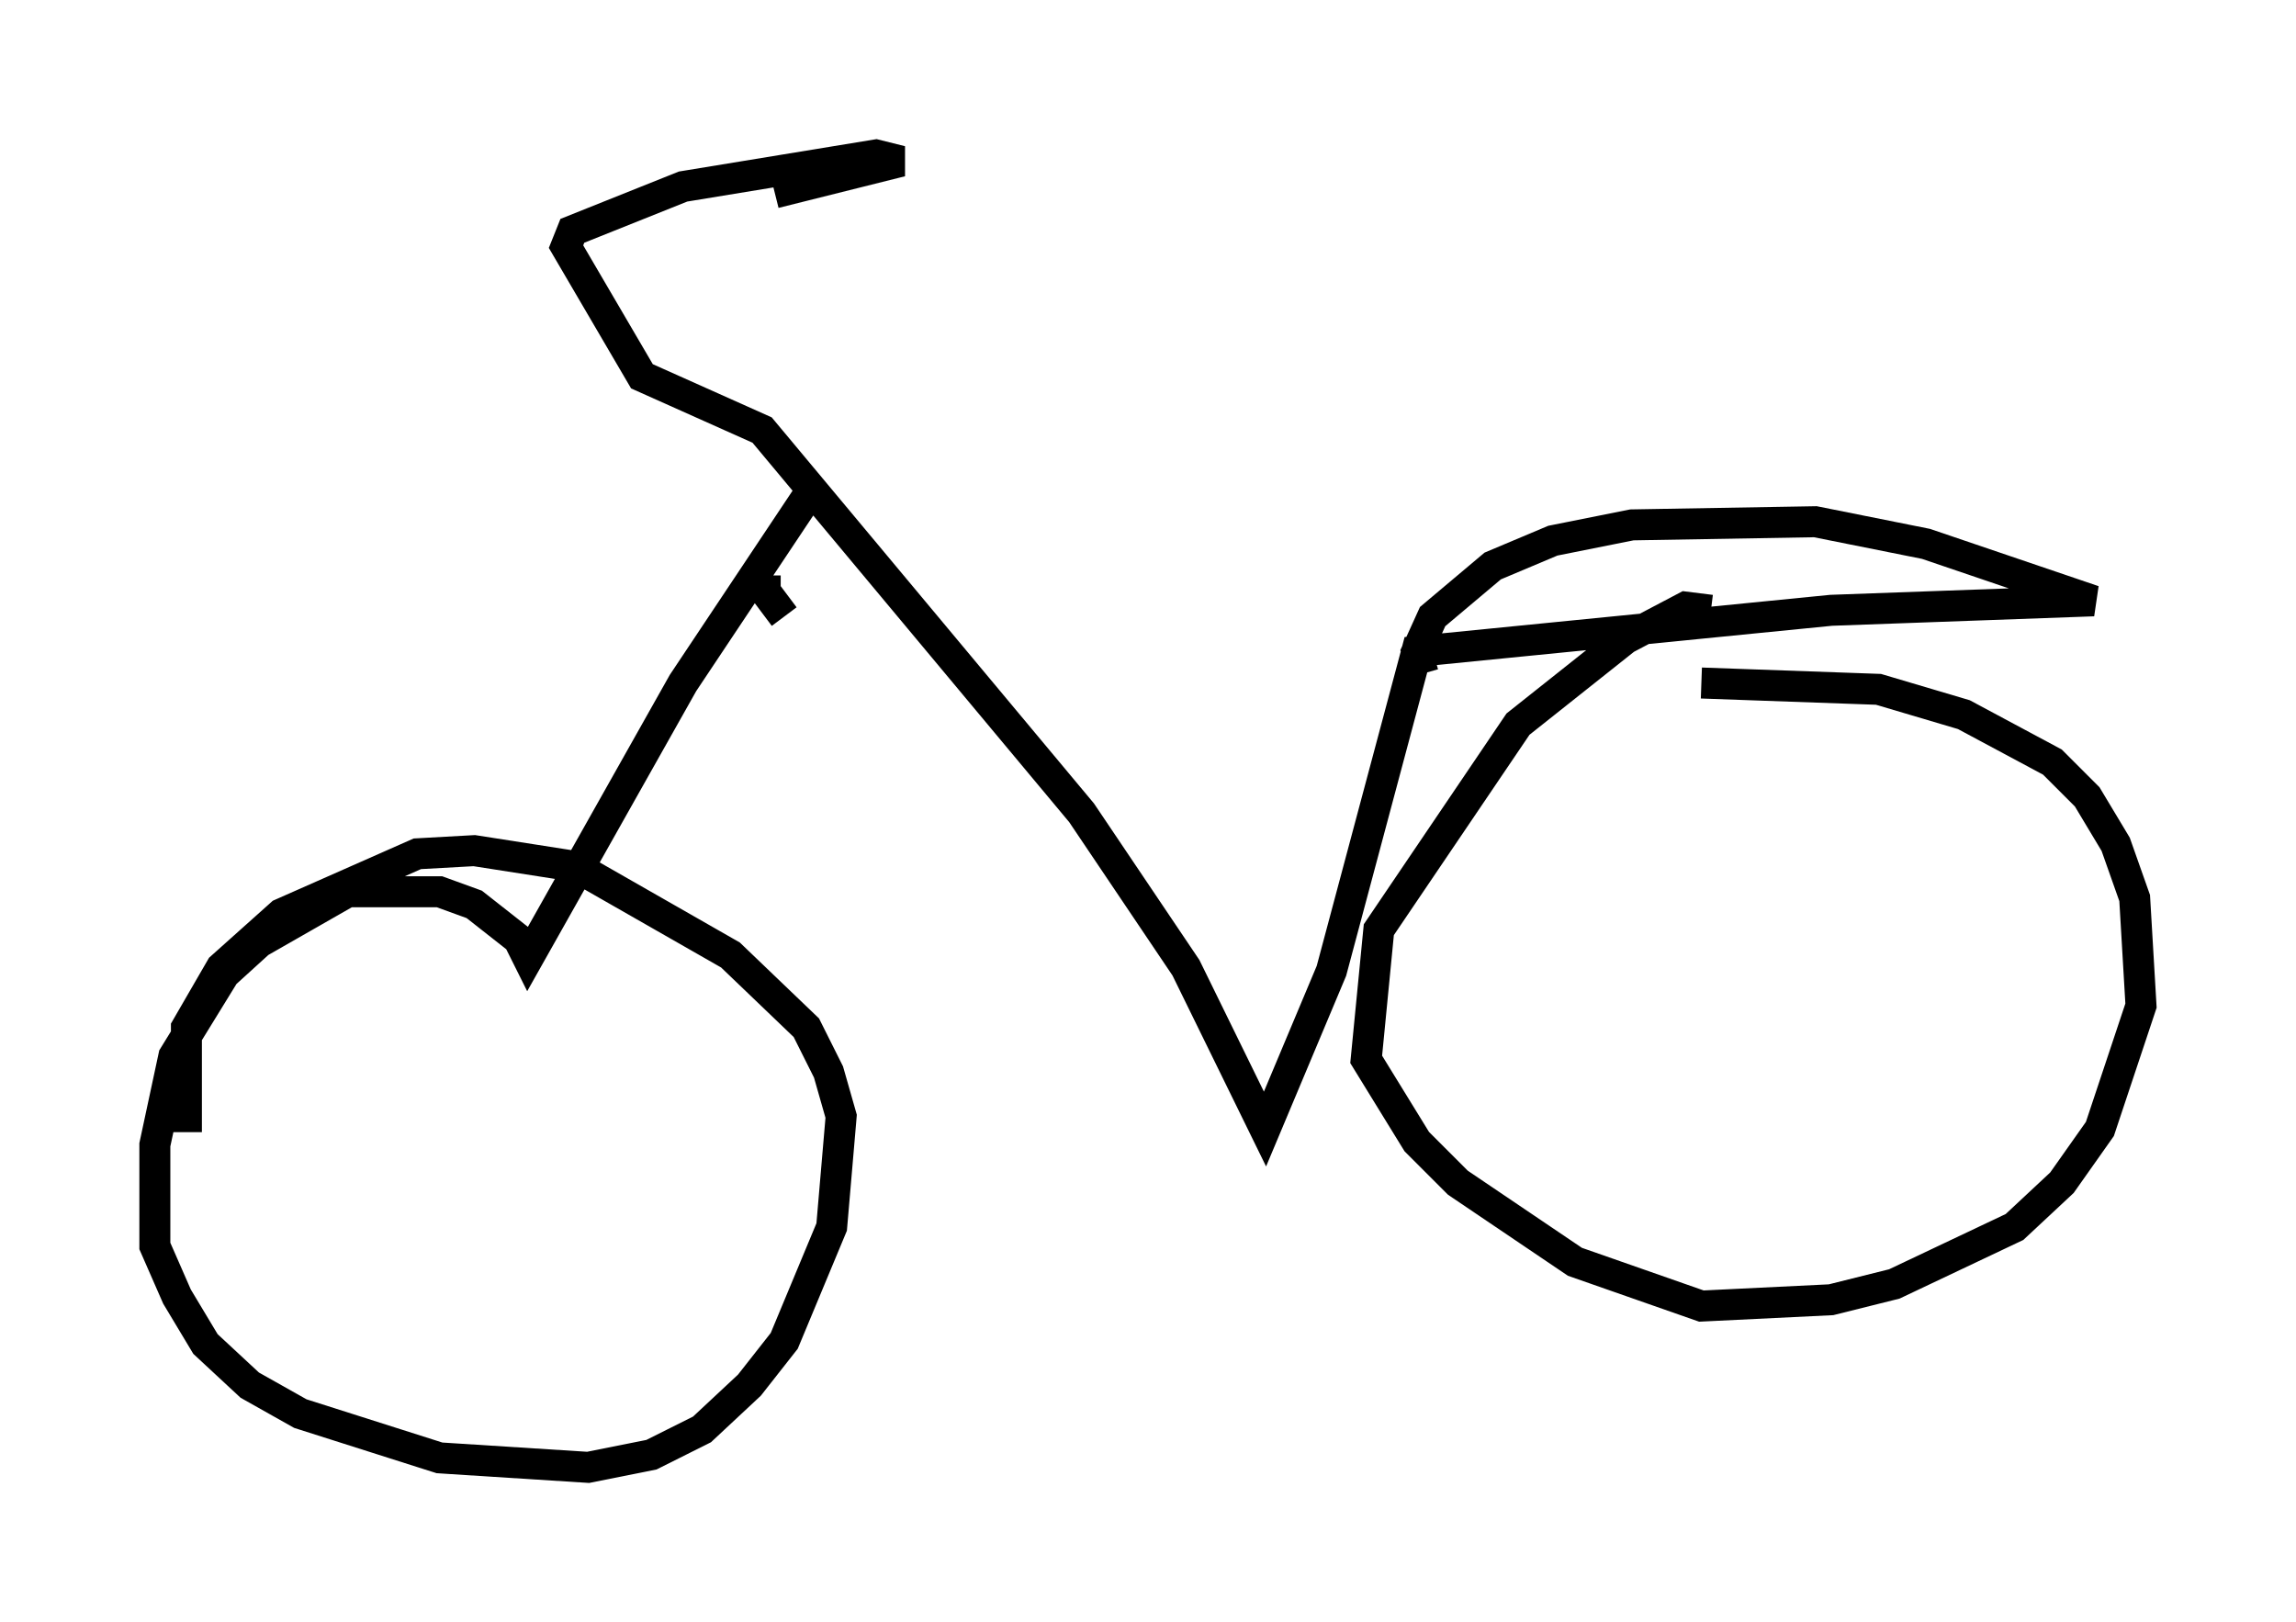 <?xml version="1.0" encoding="utf-8" ?>
<svg baseProfile="full" height="52.365" version="1.1" width="74.109" xmlns="http://www.w3.org/2000/svg" xmlns:ev="http://www.w3.org/2001/xml-events" xmlns:xlink="http://www.w3.org/1999/xlink"><defs /><rect fill="white" height="52.365" width="74.109" x="0" y="0" /><path d="M19.7, 6.429 m5.308, -0.204 l4.083, -1.021 -0.817, -0.204 l-6.227, 1.021 -3.573, 1.429 l-0.204, 0.51 2.45, 4.185 l3.879, 1.735 10.311, 12.352 l3.369, 5.002 2.552, 5.206 l2.144, -5.104 2.756, -10.311 l13.373, -1.327 8.473, -0.306 l-5.41, -1.838 -3.573, -0.715 l-5.921, 0.102 -2.552, 0.51 l-1.94, 0.817 -1.94, 1.633 l-0.51, 1.123 0.204, 0.715 m9.29, -2.042 l-0.817, -0.102 -1.94, 1.021 l-3.471, 2.756 -4.492, 6.635 l-0.408, 4.185 1.633, 2.654 l1.327, 1.327 3.777, 2.552 l4.083, 1.429 4.185, -0.204 l2.042, -0.51 3.879, -1.838 l1.531, -1.429 1.225, -1.735 l1.327, -3.981 -0.204, -3.471 l-0.613, -1.735 -0.919, -1.531 l-1.123, -1.123 -2.858, -1.531 l-2.756, -0.817 -5.717, -0.204 m-29.604, -2.144 l-0.613, -0.817 0.0, -0.51 m1.429, -2.654 l-4.083, 6.125 -5.002, 8.881 l-0.306, -0.613 -1.429, -1.123 l-1.123, -0.408 -2.96, 0.0 l-2.858, 1.633 -1.123, 1.021 l-1.633, 2.654 -0.613, 2.858 l0.0, 3.267 0.715, 1.633 l0.919, 1.531 1.429, 1.327 l1.633, 0.919 4.492, 1.429 l4.798, 0.306 2.042, -0.408 l1.633, -0.817 1.531, -1.429 l1.123, -1.429 1.531, -3.675 l0.306, -3.573 -0.408, -1.429 l-0.715, -1.429 -2.45, -2.348 l-5.002, -2.858 -3.267, -0.51 l-1.838, 0.102 -4.39, 1.94 l-1.94, 1.735 -1.123, 1.94 l0.0, 3.369 " fill="none" stroke="black" stroke-width="1" /></svg>